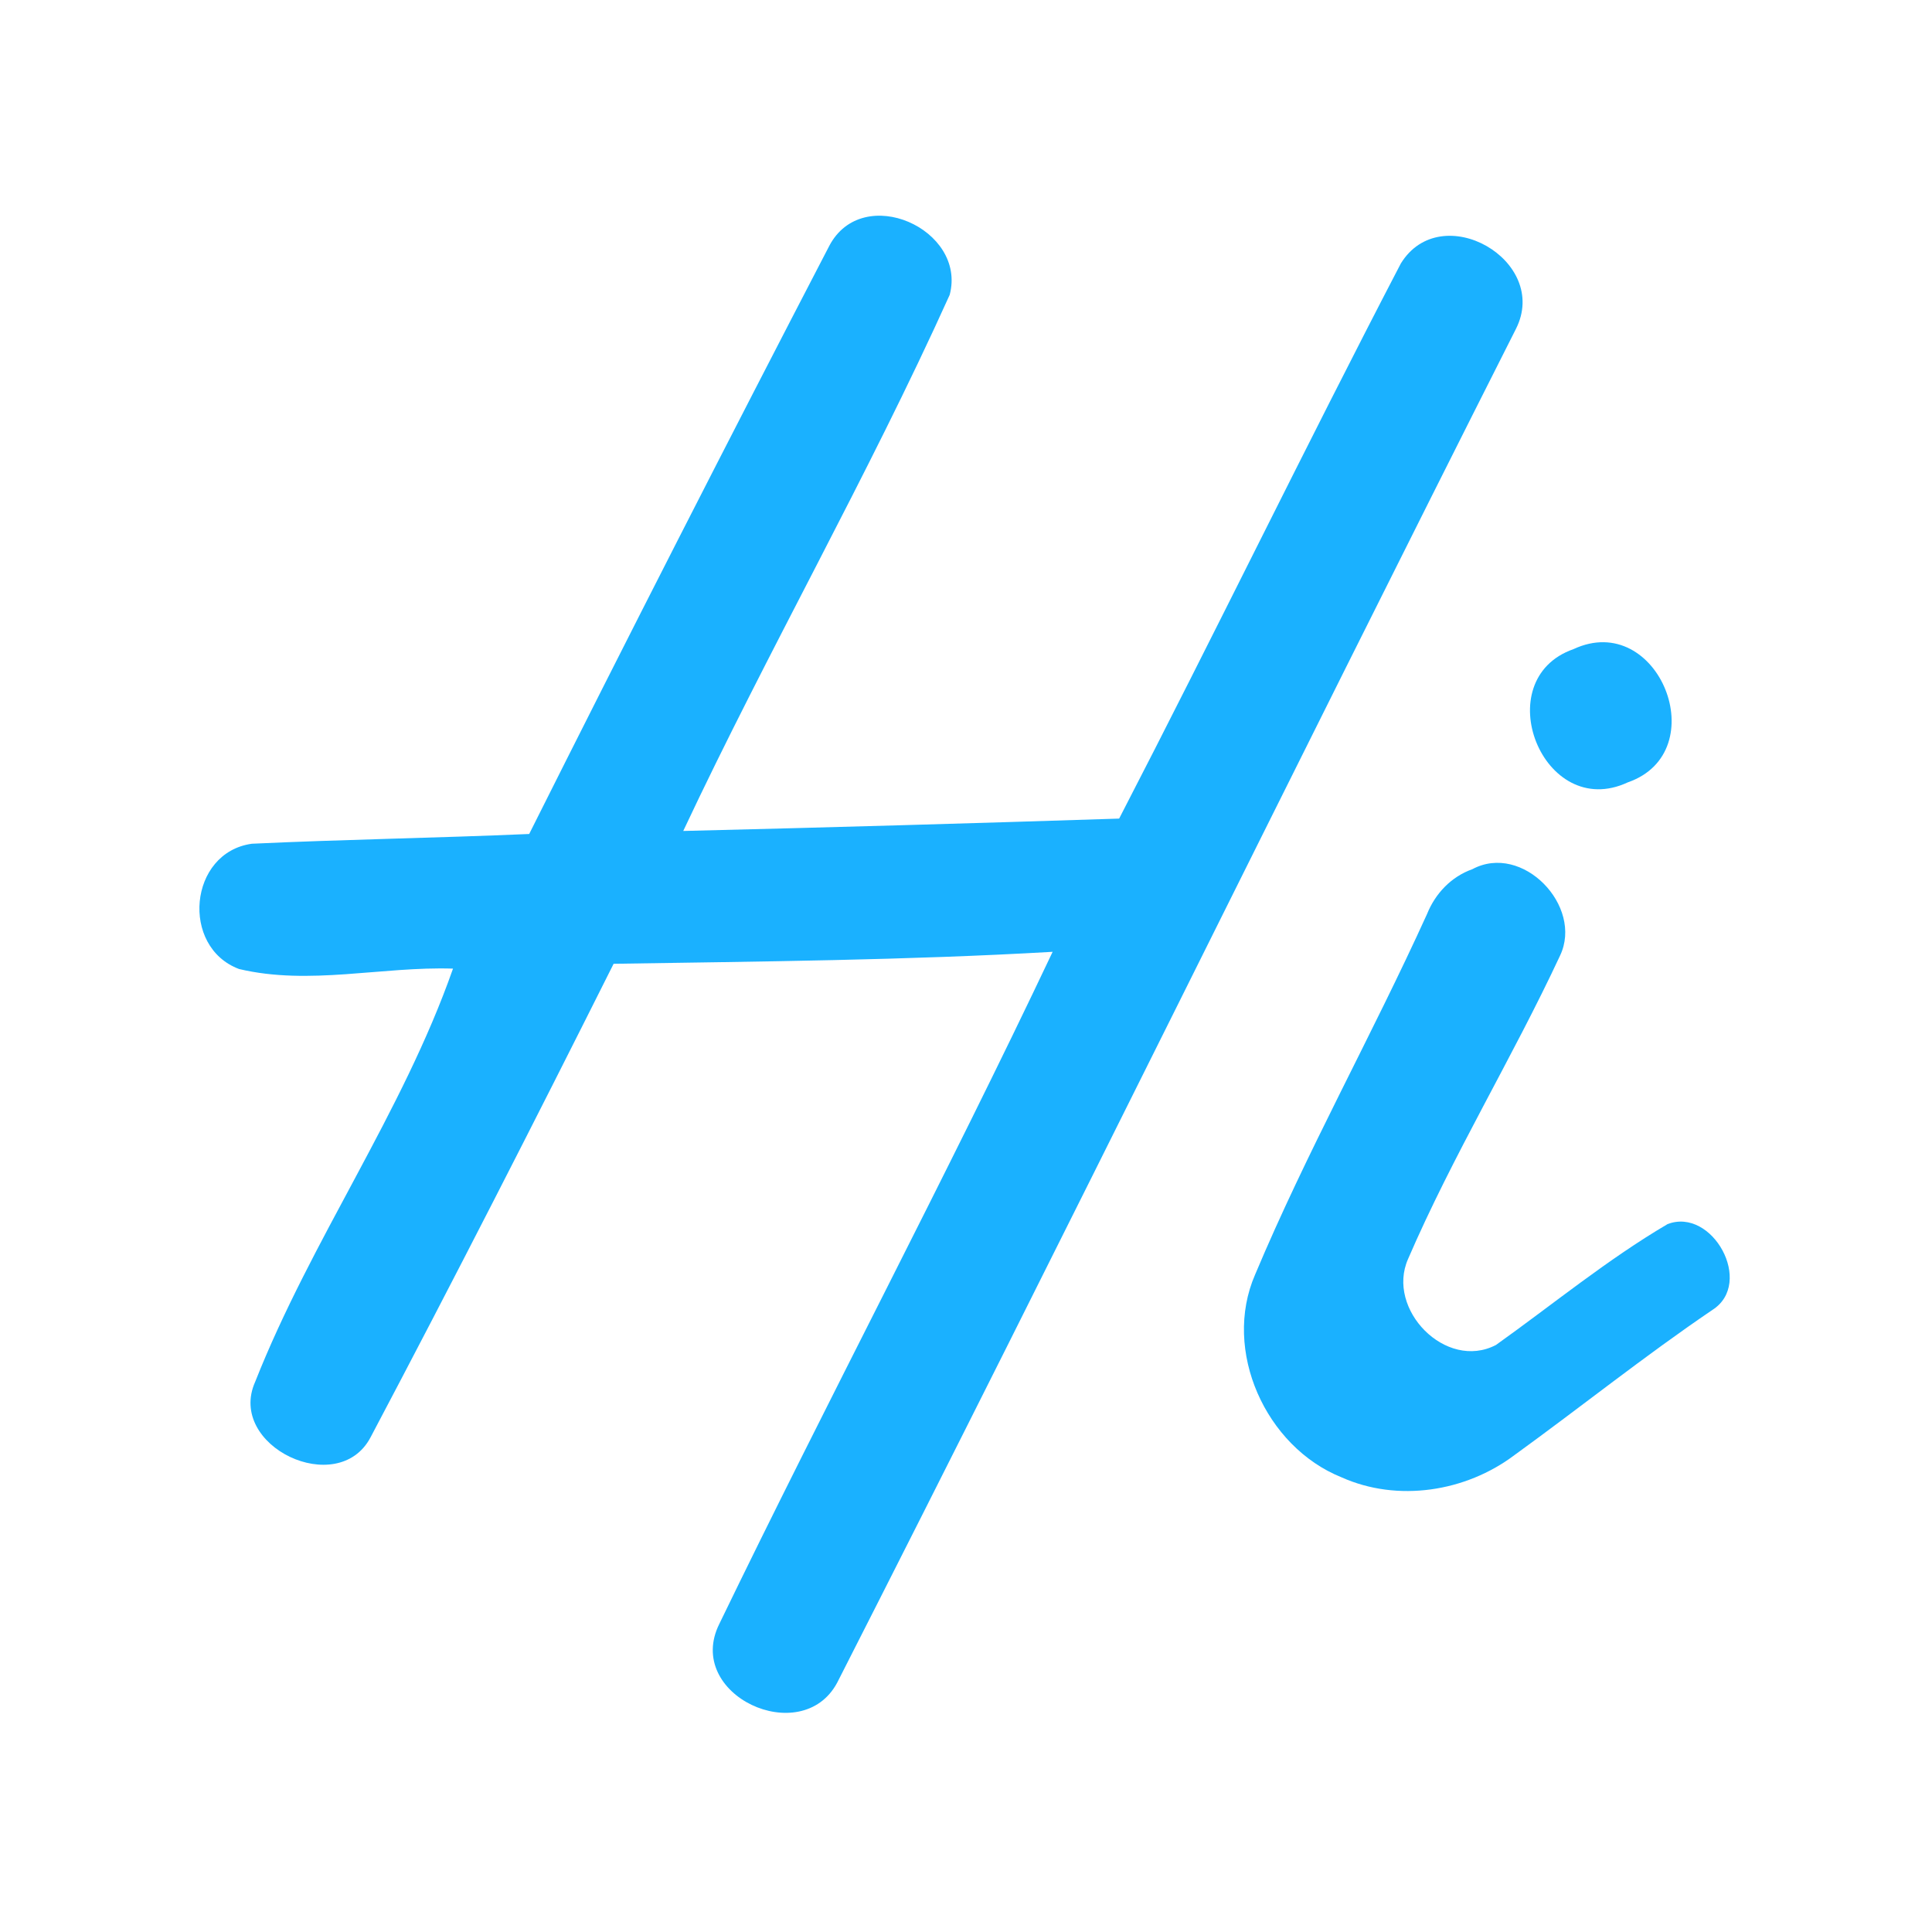 <?xml version="1.0" encoding="UTF-8" ?>
<!DOCTYPE svg PUBLIC "-//W3C//DTD SVG 1.1//EN" "http://www.w3.org/Graphics/SVG/1.1/DTD/svg11.dtd">
<svg width="192pt" height="192pt" viewBox="0 0 192 192" version="1.1" xmlns="http://www.w3.org/2000/svg">
<g id="#1ab1ffff">
<path fill="#1ab1ff" opacity="1.00" d=" M 82.42 24.42 C 85.75 18.12 96.10 22.78 94.38 29.30 C 86.22 47.38 76.34 64.63 67.90 82.58 C 82.34 82.23 96.78 81.82 111.22 81.35 C 120.69 63.04 129.69 44.47 139.21 26.19 C 143.22 19.67 154.09 25.89 150.65 32.69 C 128.03 77.46 105.96 122.53 83.20 167.22 C 79.67 173.84 67.96 168.44 71.49 161.37 C 82.31 139.01 93.98 117.05 104.61 94.59 C 90.08 95.43 75.53 95.55 60.98 95.78 C 53.08 111.55 45.06 127.26 36.82 142.85 C 33.58 148.97 22.50 143.71 25.36 137.32 C 30.95 123.18 39.97 110.64 45.02 96.26 C 37.94 96.03 30.75 97.96 23.76 96.30 C 17.92 94.12 18.75 84.72 25.03 83.85 C 34.20 83.42 43.41 83.28 52.59 82.88 C 62.39 63.32 72.34 43.82 82.42 24.42 Z" />
<path fill="#1ab1ff" opacity="1.00" d=" M 156.37 64.51 C 164.83 60.57 170.46 74.73 161.77 77.75 C 153.32 81.69 147.75 67.54 156.37 64.51 Z" />
<path fill="#1ab1ff" opacity="1.00" d=" M 146.32 86.38 C 151.30 83.71 157.37 90.05 155.04 94.96 C 150.29 105.15 144.39 114.79 139.93 125.12 C 137.72 130.12 143.69 136.26 148.67 133.66 C 154.32 129.63 159.72 125.18 165.72 121.65 C 170.18 119.94 174.34 127.51 170.19 130.17 C 163.45 134.74 157.09 139.84 150.50 144.61 C 145.67 148.25 138.90 149.32 133.31 146.81 C 125.78 143.78 121.45 134.22 124.73 126.67 C 129.86 114.46 136.35 102.88 141.82 90.83 C 142.64 88.79 144.23 87.12 146.32 86.38 Z" />
</g>
</svg>
